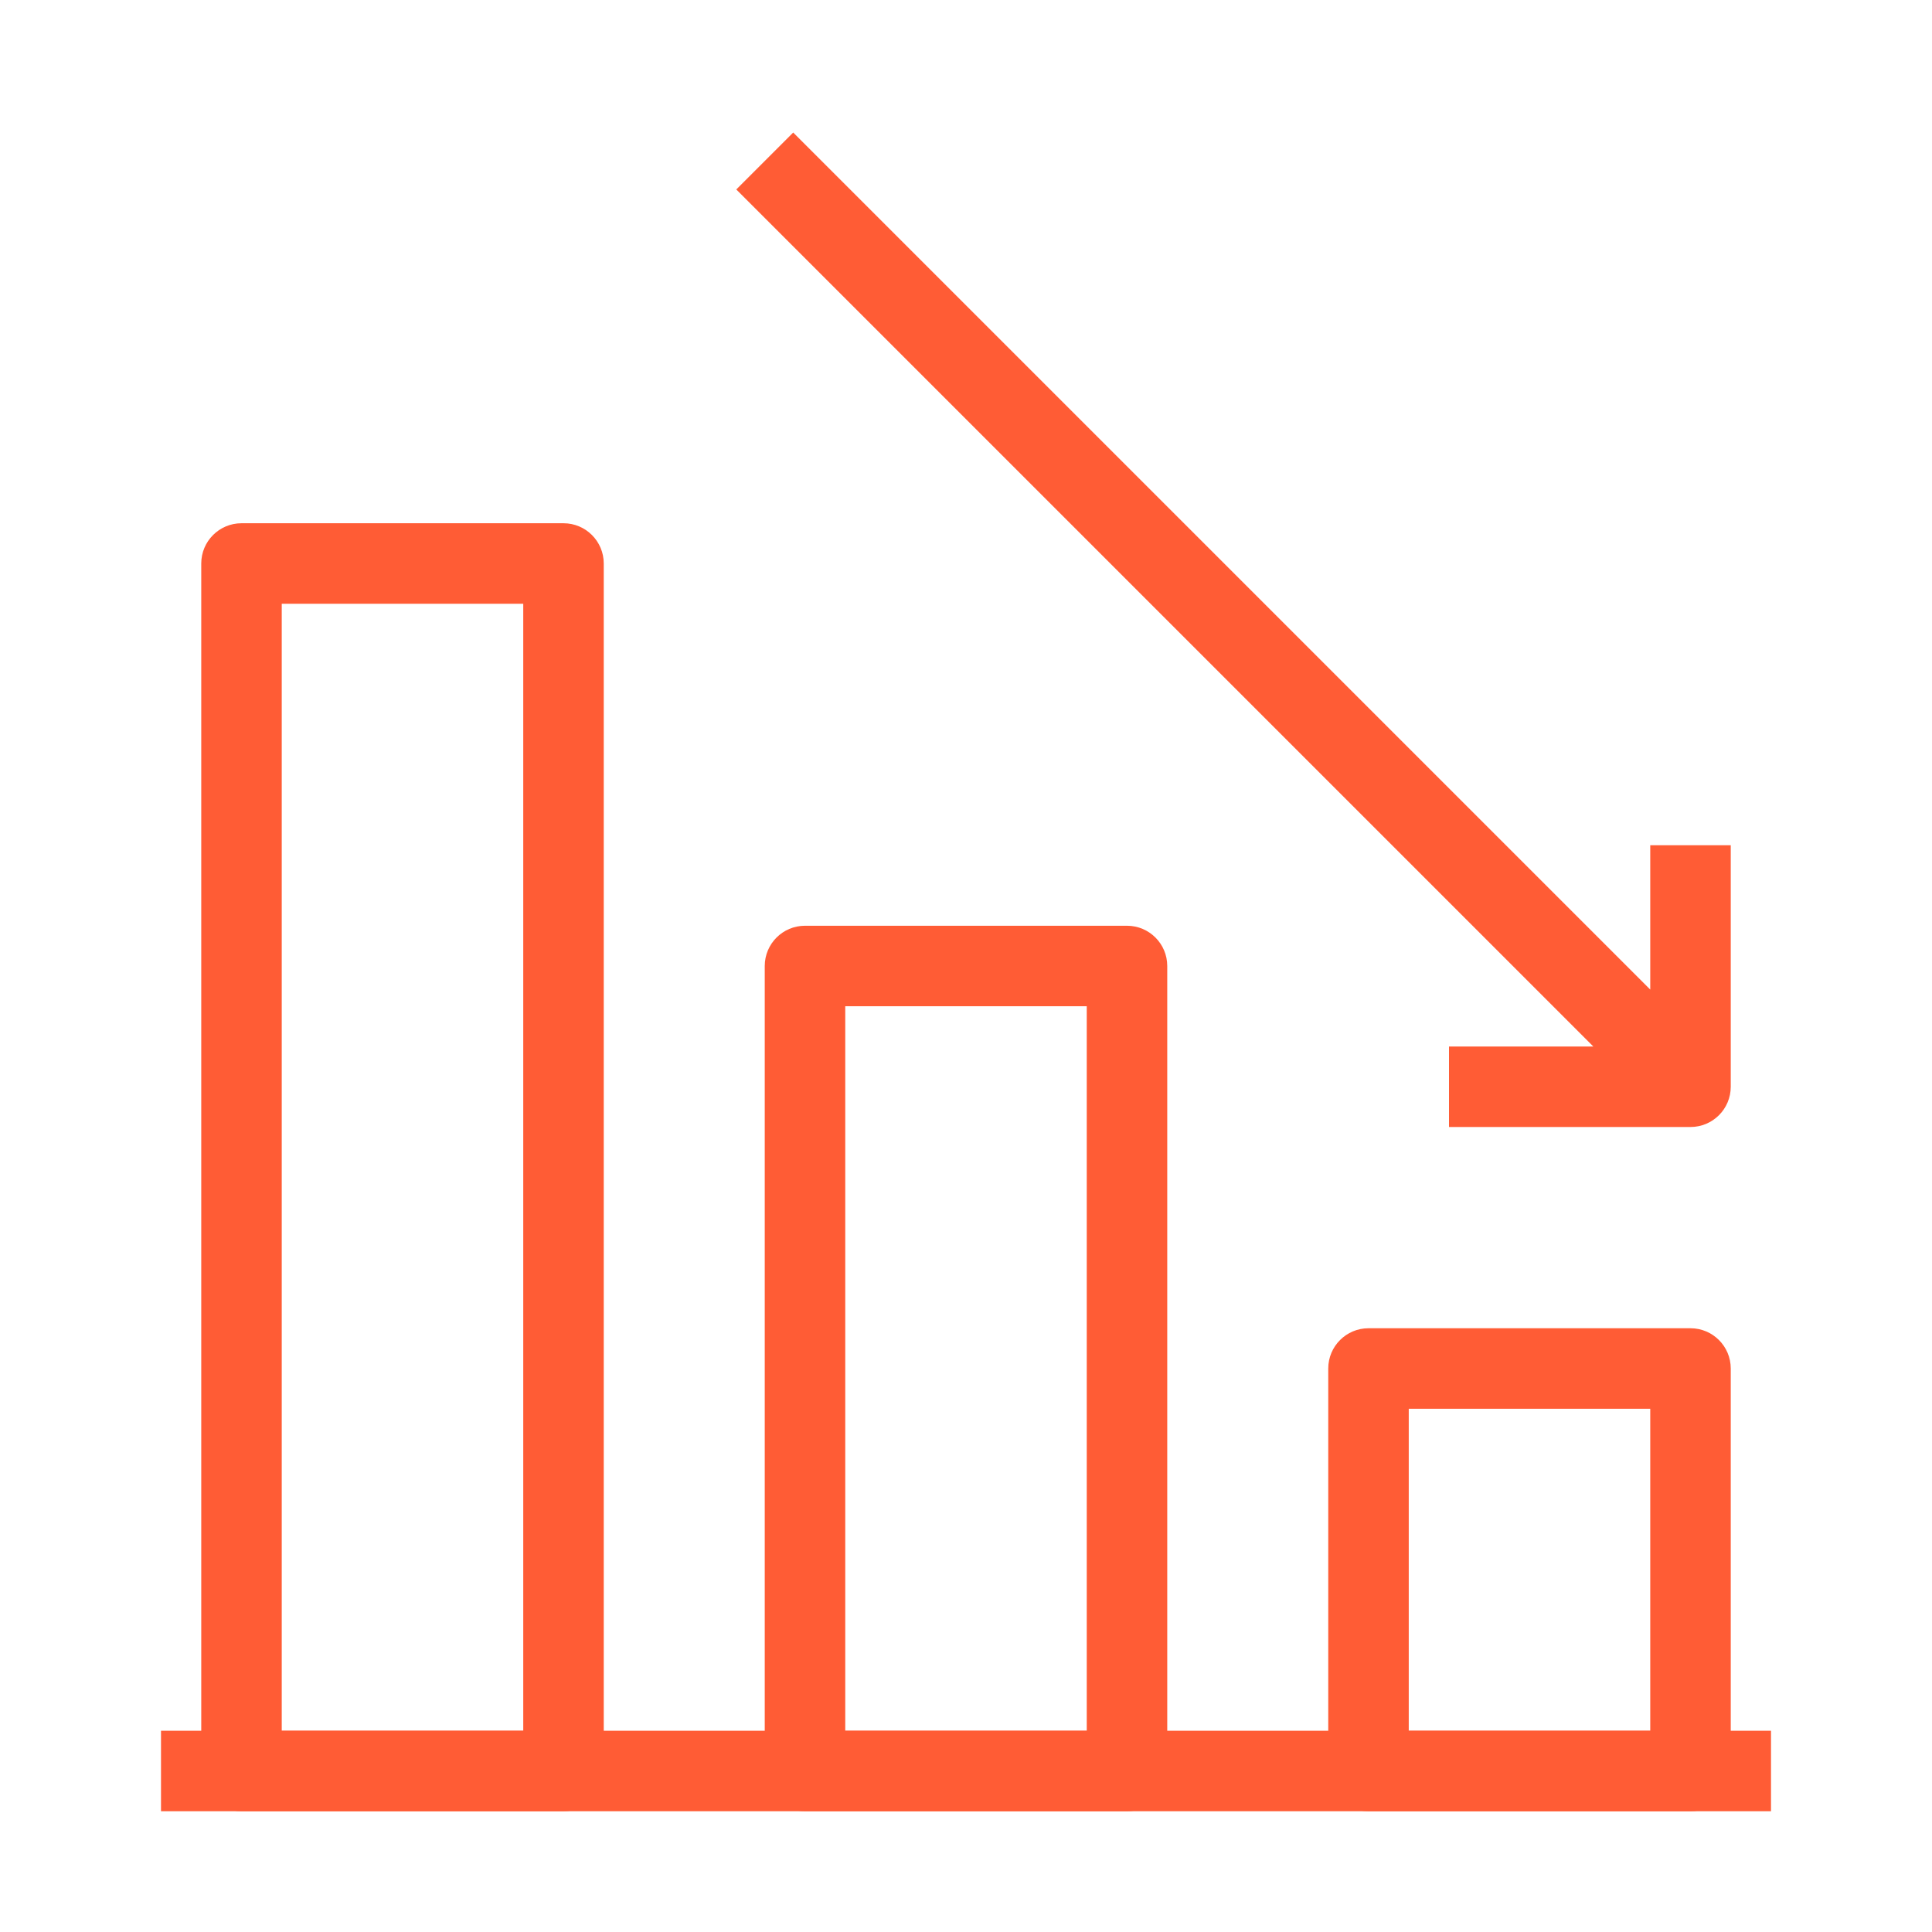 <svg width="60" height="60" viewBox="0 0 60 60" fill="none" xmlns="http://www.w3.org/2000/svg">
<path fill-rule="evenodd" clip-rule="evenodd" d="M5 56.25H55V53.75H5V56.25Z" fill="#FF5C35"/>
<path fill-rule="evenodd" clip-rule="evenodd" d="M18.75 17.5C18.75 16.81 18.19 16.25 17.5 16.25H7.5C6.81 16.25 6.25 16.81 6.25 17.5V55C6.25 55.69 6.81 56.25 7.5 56.25H17.5C18.19 56.25 18.75 55.69 18.75 55V17.5ZM16.25 18.75V53.75H8.75V18.75H16.25Z" fill="#FF5C35"/>
<path fill-rule="evenodd" clip-rule="evenodd" d="M36.25 30C36.25 29.31 35.69 28.75 35 28.75H25C24.31 28.75 23.75 29.31 23.75 30V55C23.75 55.69 24.31 56.25 25 56.25H35C35.69 56.25 36.25 55.69 36.25 55V30ZM33.75 31.25V53.75H26.25V31.25H33.75Z" fill="#FF5C35"/>
<path fill-rule="evenodd" clip-rule="evenodd" d="M53.75 42.5C53.75 41.81 53.19 41.25 52.5 41.25H42.5C41.81 41.25 41.25 41.81 41.25 42.5V55C41.25 55.69 41.81 56.25 42.5 56.25H52.5C53.19 56.25 53.75 55.69 53.75 55V42.5ZM51.25 43.75V53.75H43.75V43.75H51.25Z" fill="#FF5C35"/>
<path fill-rule="evenodd" clip-rule="evenodd" d="M45 35H52.5C53.191 35 53.75 34.44 53.75 33.75V26.25H51.25V30.732L24.634 4.116L22.866 5.884L49.482 32.5H45V35Z" fill="#FF5C35"/>
</svg>
